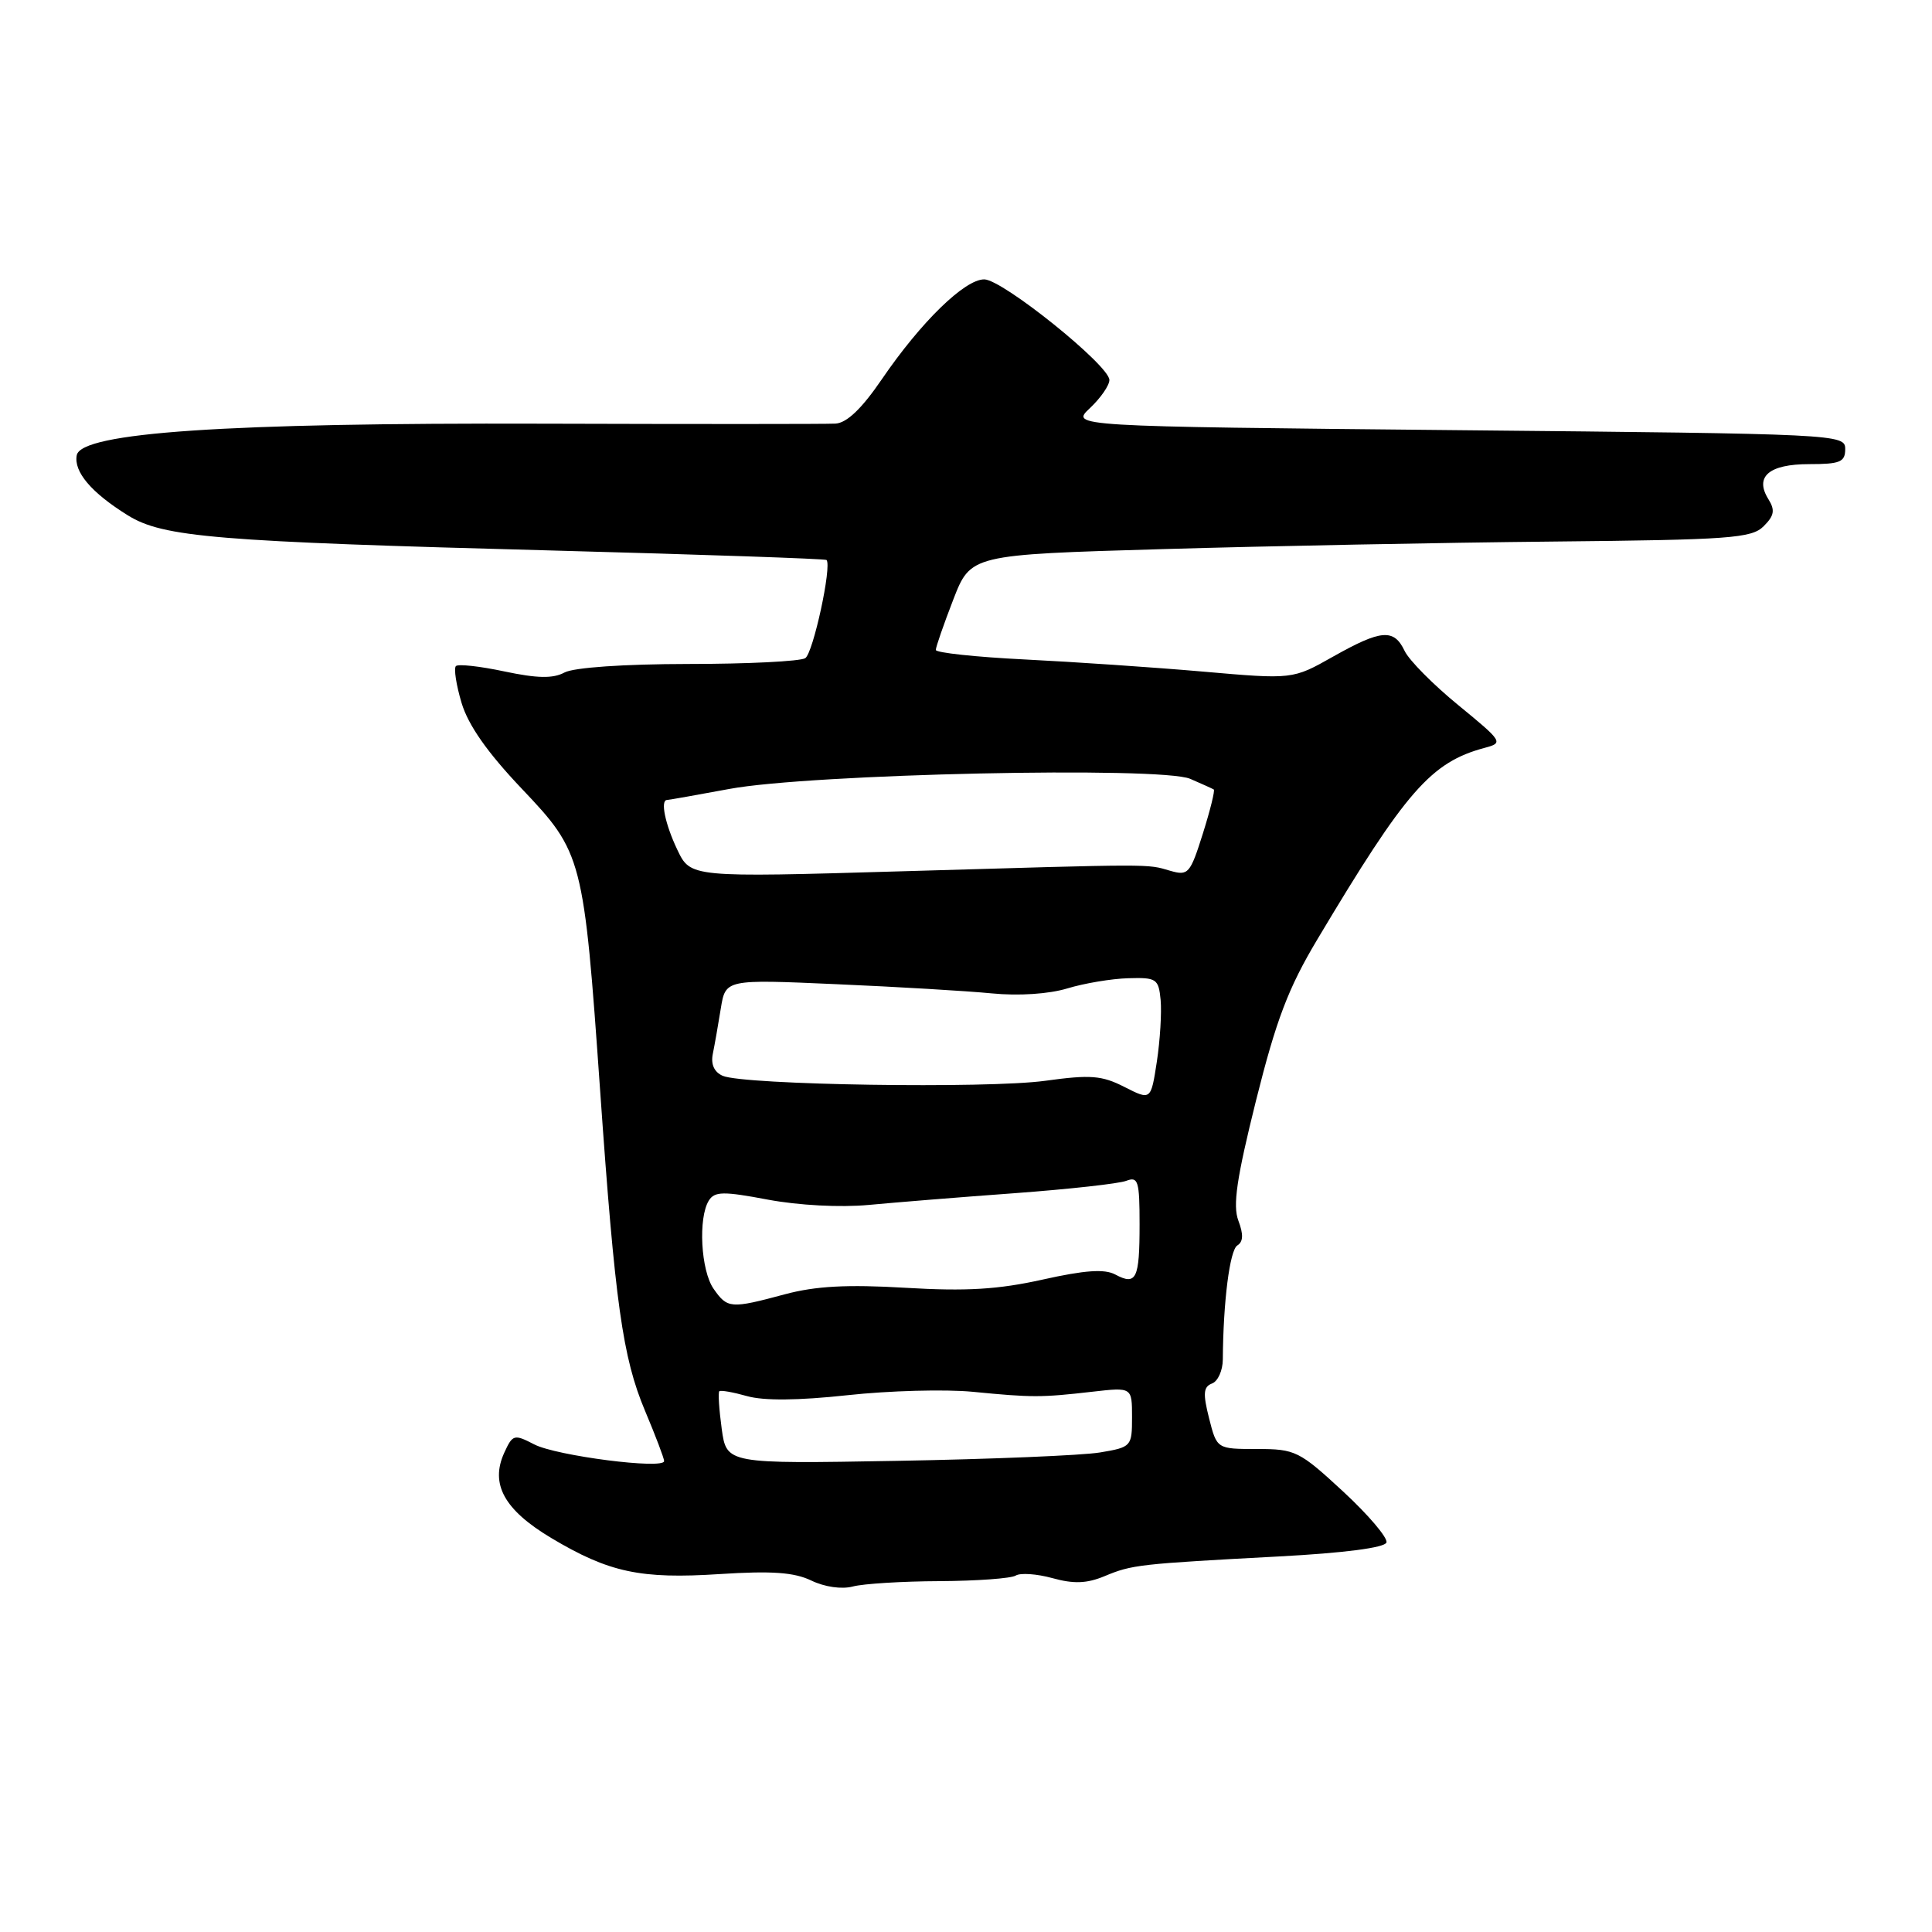 <?xml version="1.0" encoding="UTF-8" standalone="no"?>
<!DOCTYPE svg PUBLIC "-//W3C//DTD SVG 1.1//EN" "http://www.w3.org/Graphics/SVG/1.1/DTD/svg11.dtd" >
<svg xmlns="http://www.w3.org/2000/svg" xmlns:xlink="http://www.w3.org/1999/xlink" version="1.1" viewBox="0 0 256 256">
 <g >
 <path fill="currentColor"
d=" M 124.50 209.51 C 129.45 209.48 133.99 209.15 134.59 208.77 C 135.20 208.39 137.38 208.54 139.45 209.11 C 142.27 209.89 144.00 209.83 146.36 208.85 C 150.00 207.33 150.89 207.23 169.42 206.24 C 178.10 205.78 183.48 205.08 183.71 204.39 C 183.91 203.78 181.33 200.74 177.98 197.64 C 172.16 192.26 171.64 192.00 166.56 192.00 C 161.24 192.00 161.24 192.00 160.21 187.93 C 159.38 184.65 159.45 183.76 160.60 183.32 C 161.38 183.03 162.02 181.59 162.03 180.14 C 162.08 172.48 162.95 165.65 163.95 165.03 C 164.74 164.54 164.78 163.56 164.09 161.74 C 163.33 159.73 163.86 156.14 166.43 145.82 C 169.11 135.12 170.70 130.93 174.54 124.50 C 186.31 104.77 189.61 101.00 196.74 99.09 C 199.23 98.43 199.13 98.27 193.25 93.45 C 189.92 90.73 186.71 87.49 186.12 86.25 C 184.70 83.27 183.02 83.41 176.63 87.01 C 171.29 90.03 171.29 90.03 159.40 88.99 C 152.85 88.42 142.21 87.70 135.75 87.38 C 129.29 87.06 124.00 86.49 124.00 86.12 C 124.00 85.74 125.04 82.74 126.31 79.46 C 128.62 73.50 128.62 73.50 154.06 72.76 C 168.05 72.35 191.30 71.90 205.71 71.76 C 229.22 71.53 232.11 71.32 233.69 69.73 C 235.10 68.33 235.23 67.60 234.32 66.14 C 232.46 63.16 234.39 61.50 239.72 61.50 C 243.83 61.50 244.50 61.22 244.50 59.50 C 244.50 57.53 243.67 57.49 193.17 57.00 C 141.84 56.50 141.84 56.50 144.42 54.08 C 145.84 52.74 147.00 51.07 147.00 50.35 C 147.00 48.42 132.84 37.03 130.42 37.02 C 127.84 37.00 122.04 42.65 116.85 50.25 C 114.19 54.15 112.21 56.04 110.71 56.13 C 109.50 56.20 92.08 56.20 72.00 56.14 C 29.96 56.01 10.75 57.31 10.17 60.32 C 9.75 62.51 12.10 65.28 16.93 68.28 C 21.61 71.19 28.54 71.76 73.37 72.95 C 93.10 73.48 109.36 74.04 109.52 74.20 C 110.25 74.99 107.75 86.54 106.70 87.21 C 106.04 87.63 99.06 87.98 91.18 87.98 C 82.65 87.99 76.03 88.45 74.80 89.11 C 73.27 89.93 71.20 89.89 66.84 88.97 C 63.60 88.28 60.71 87.96 60.41 88.26 C 60.11 88.56 60.45 90.76 61.16 93.14 C 62.05 96.10 64.58 99.71 69.14 104.51 C 77.19 112.99 77.35 113.58 79.52 144.50 C 81.50 172.75 82.50 179.87 85.47 186.94 C 86.86 190.24 88.00 193.24 88.00 193.60 C 88.00 194.74 73.72 192.91 70.79 191.39 C 68.12 190.01 67.93 190.06 66.81 192.51 C 64.93 196.65 66.81 200.06 73.02 203.78 C 80.69 208.36 84.86 209.26 95.41 208.57 C 102.28 208.13 105.23 208.34 107.50 209.43 C 109.26 210.28 111.53 210.61 113.00 210.22 C 114.38 209.85 119.55 209.53 124.50 209.51 Z  M 95.63 189.32 C 95.28 186.76 95.14 184.53 95.31 184.35 C 95.49 184.18 97.14 184.47 98.98 184.99 C 101.18 185.62 105.77 185.58 112.31 184.87 C 117.79 184.27 125.26 184.07 128.89 184.42 C 136.78 185.19 137.95 185.19 144.75 184.41 C 150.00 183.81 150.00 183.81 150.00 187.78 C 150.00 191.67 149.92 191.76 145.75 192.46 C 143.41 192.85 131.32 193.35 118.88 193.57 C 96.27 193.97 96.27 193.97 95.63 189.32 Z  M 94.56 170.78 C 92.86 168.36 92.49 161.36 93.93 159.07 C 94.70 157.86 95.85 157.84 101.76 158.96 C 105.84 159.72 111.33 160.01 115.10 159.66 C 118.62 159.33 127.35 158.62 134.50 158.10 C 141.65 157.57 148.29 156.84 149.25 156.46 C 150.81 155.86 151.00 156.50 151.00 162.23 C 151.00 169.48 150.57 170.37 147.78 168.88 C 146.36 168.12 143.76 168.30 138.16 169.55 C 132.28 170.86 128.06 171.12 120.00 170.64 C 112.24 170.18 108.07 170.41 104.00 171.50 C 96.82 173.43 96.39 173.40 94.56 170.78 Z  M 149.00 144.03 C 146.00 142.50 144.51 142.38 138.50 143.21 C 130.84 144.27 98.56 143.77 95.76 142.55 C 94.64 142.06 94.17 141.03 94.45 139.65 C 94.69 138.47 95.17 135.76 95.51 133.63 C 96.14 129.76 96.14 129.76 110.82 130.41 C 118.89 130.76 128.17 131.31 131.43 131.63 C 134.99 131.98 139.00 131.71 141.43 130.97 C 143.67 130.29 147.30 129.68 149.50 129.62 C 153.24 129.51 153.52 129.69 153.79 132.50 C 153.94 134.15 153.72 137.82 153.29 140.66 C 152.50 145.81 152.50 145.81 149.00 144.03 Z  M 89.75 112.60 C 88.13 109.20 87.47 106.00 88.39 106.00 C 88.60 106.00 92.32 105.34 96.64 104.54 C 107.35 102.54 153.81 101.53 157.71 103.20 C 159.24 103.86 160.65 104.50 160.83 104.61 C 161.01 104.73 160.36 107.36 159.38 110.47 C 157.70 115.79 157.45 116.07 155.05 115.38 C 151.90 114.46 153.32 114.46 119.50 115.45 C 91.50 116.27 91.50 116.27 89.75 112.60 Z "/>
</g>
</svg>